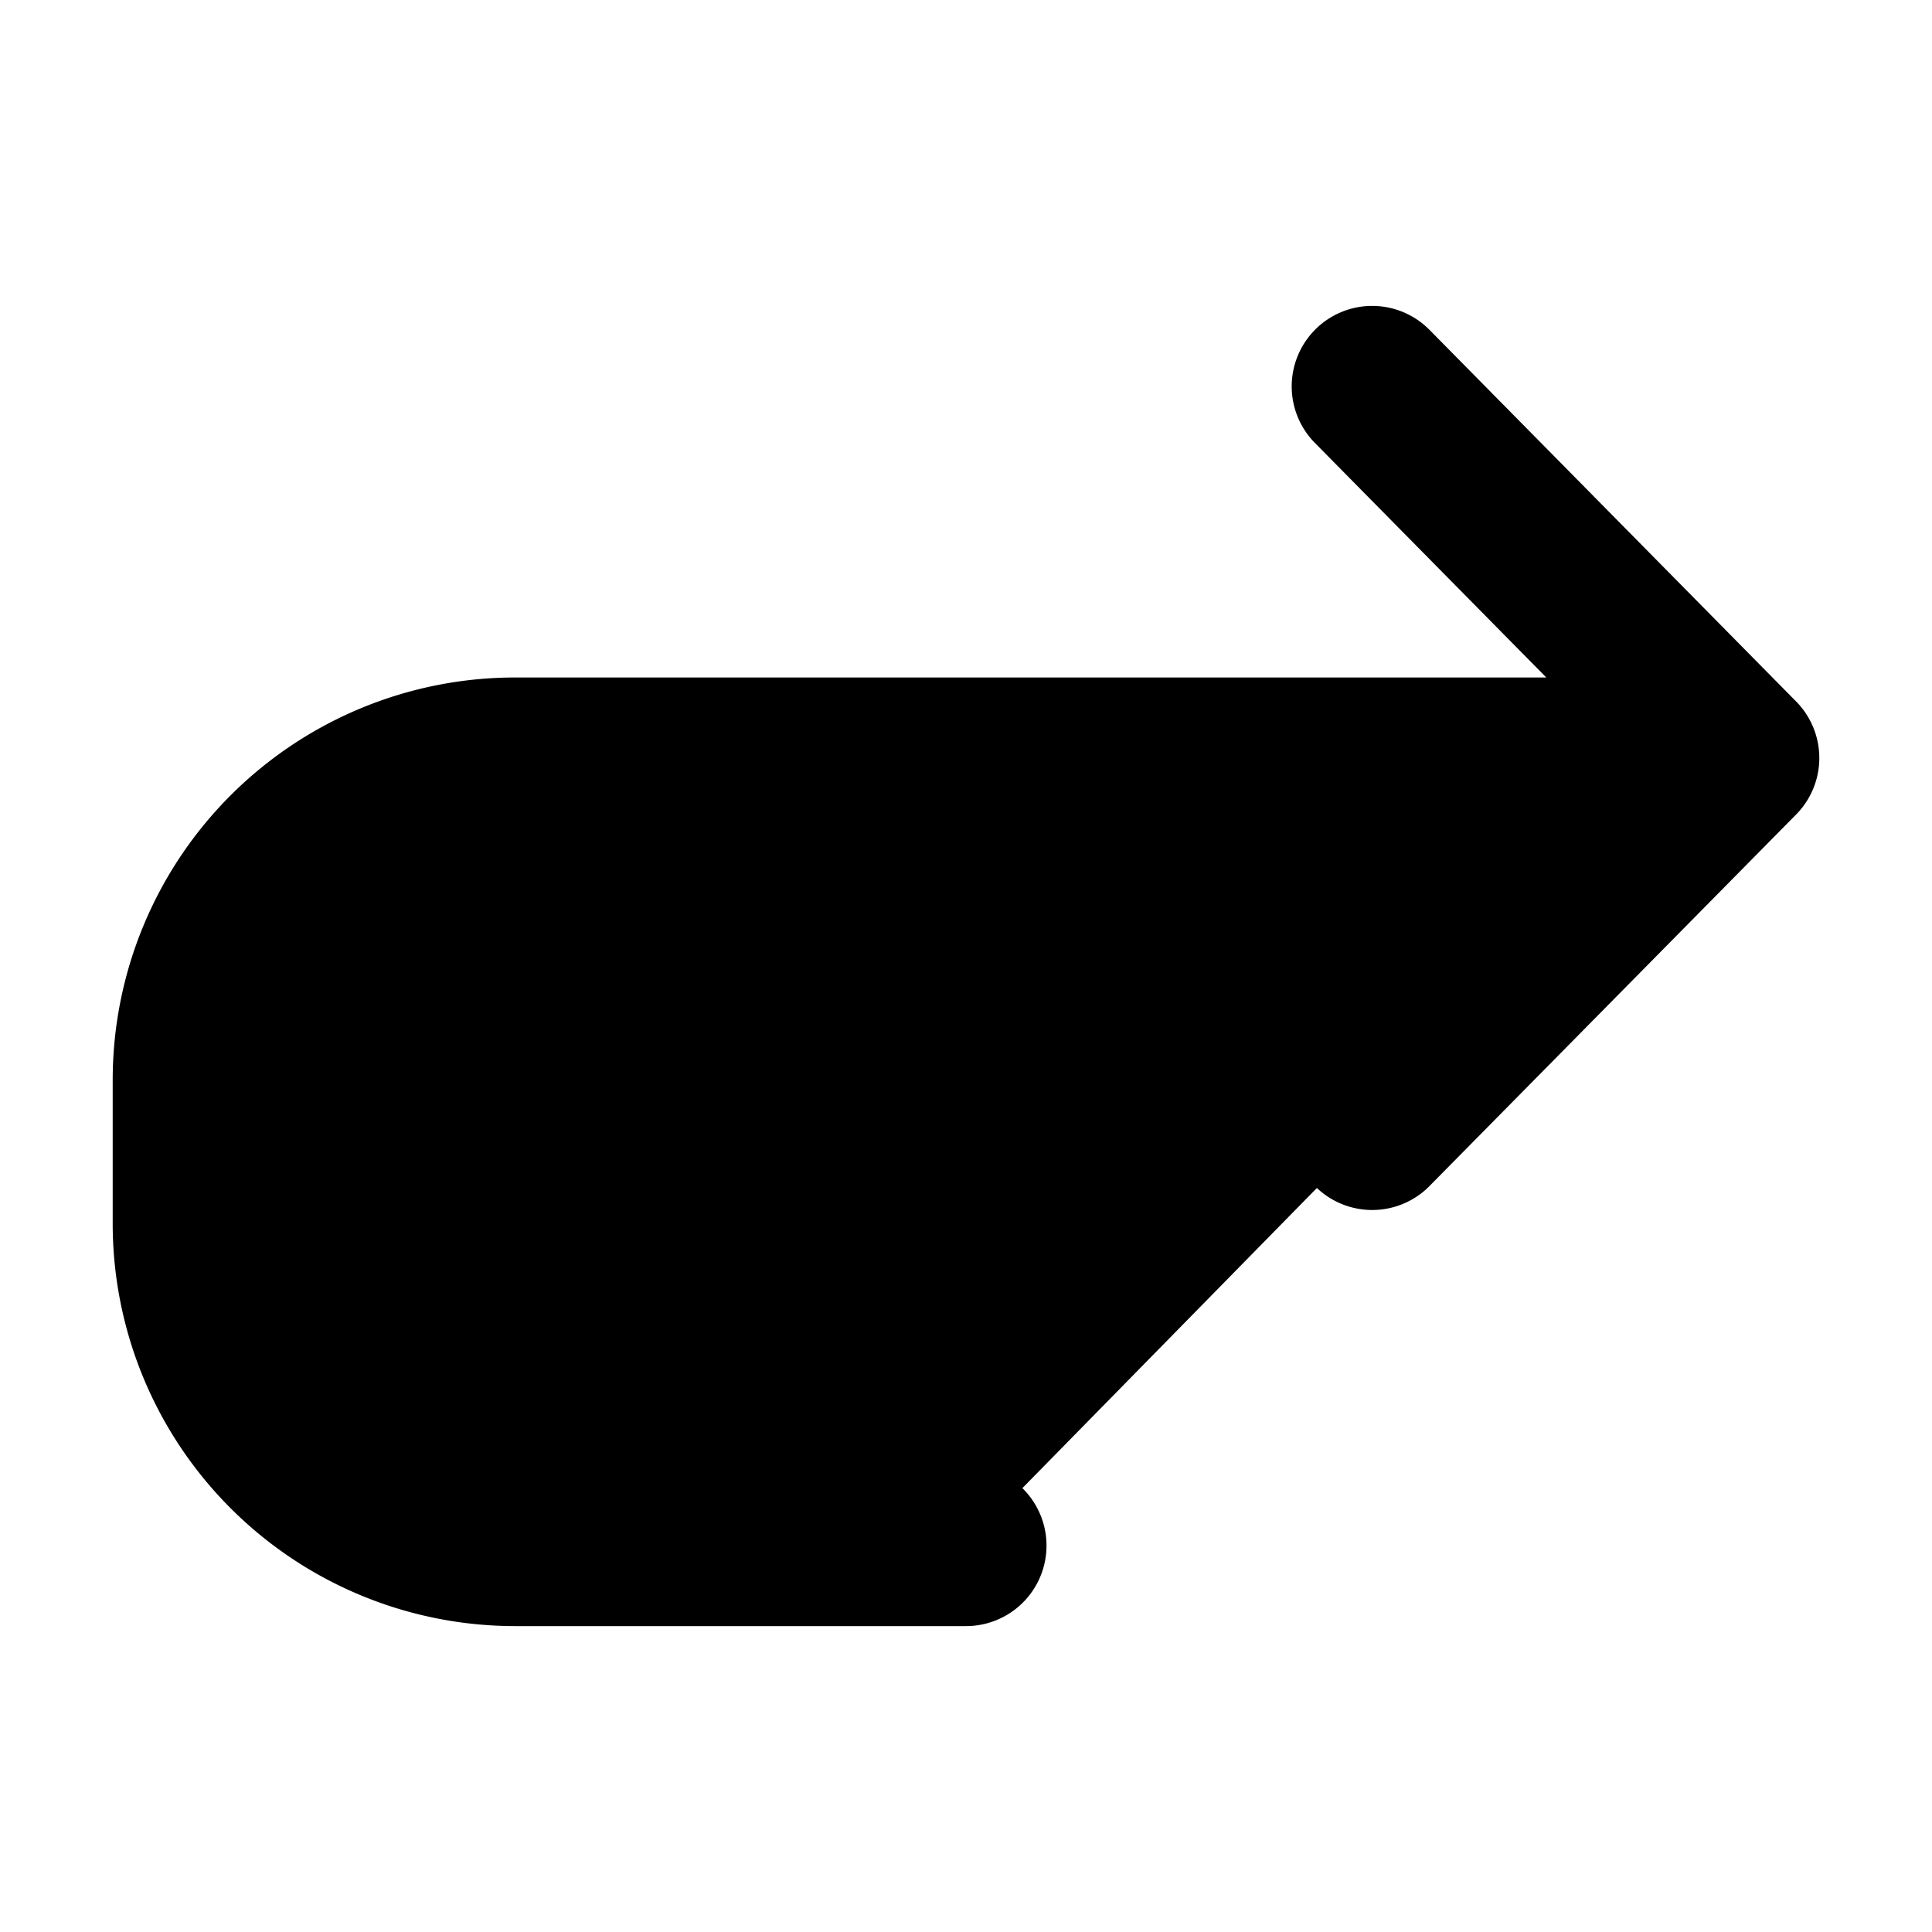 <svg xmlns="http://www.w3.org/2000/svg"
     fill="currentColor"
     viewBox="0 0 24 24">
    <path stroke="currentColor"
          stroke-linecap="round"
          stroke-linejoin="round"
          stroke-width="2"
          d="M17.046 4.8 21.6 9.416m0 0-4.554 4.615M21.6 9.416H6.4a4 4 0 0 0-4 4V15.2a4 4 0 0 0 4 4H12" />
</svg>